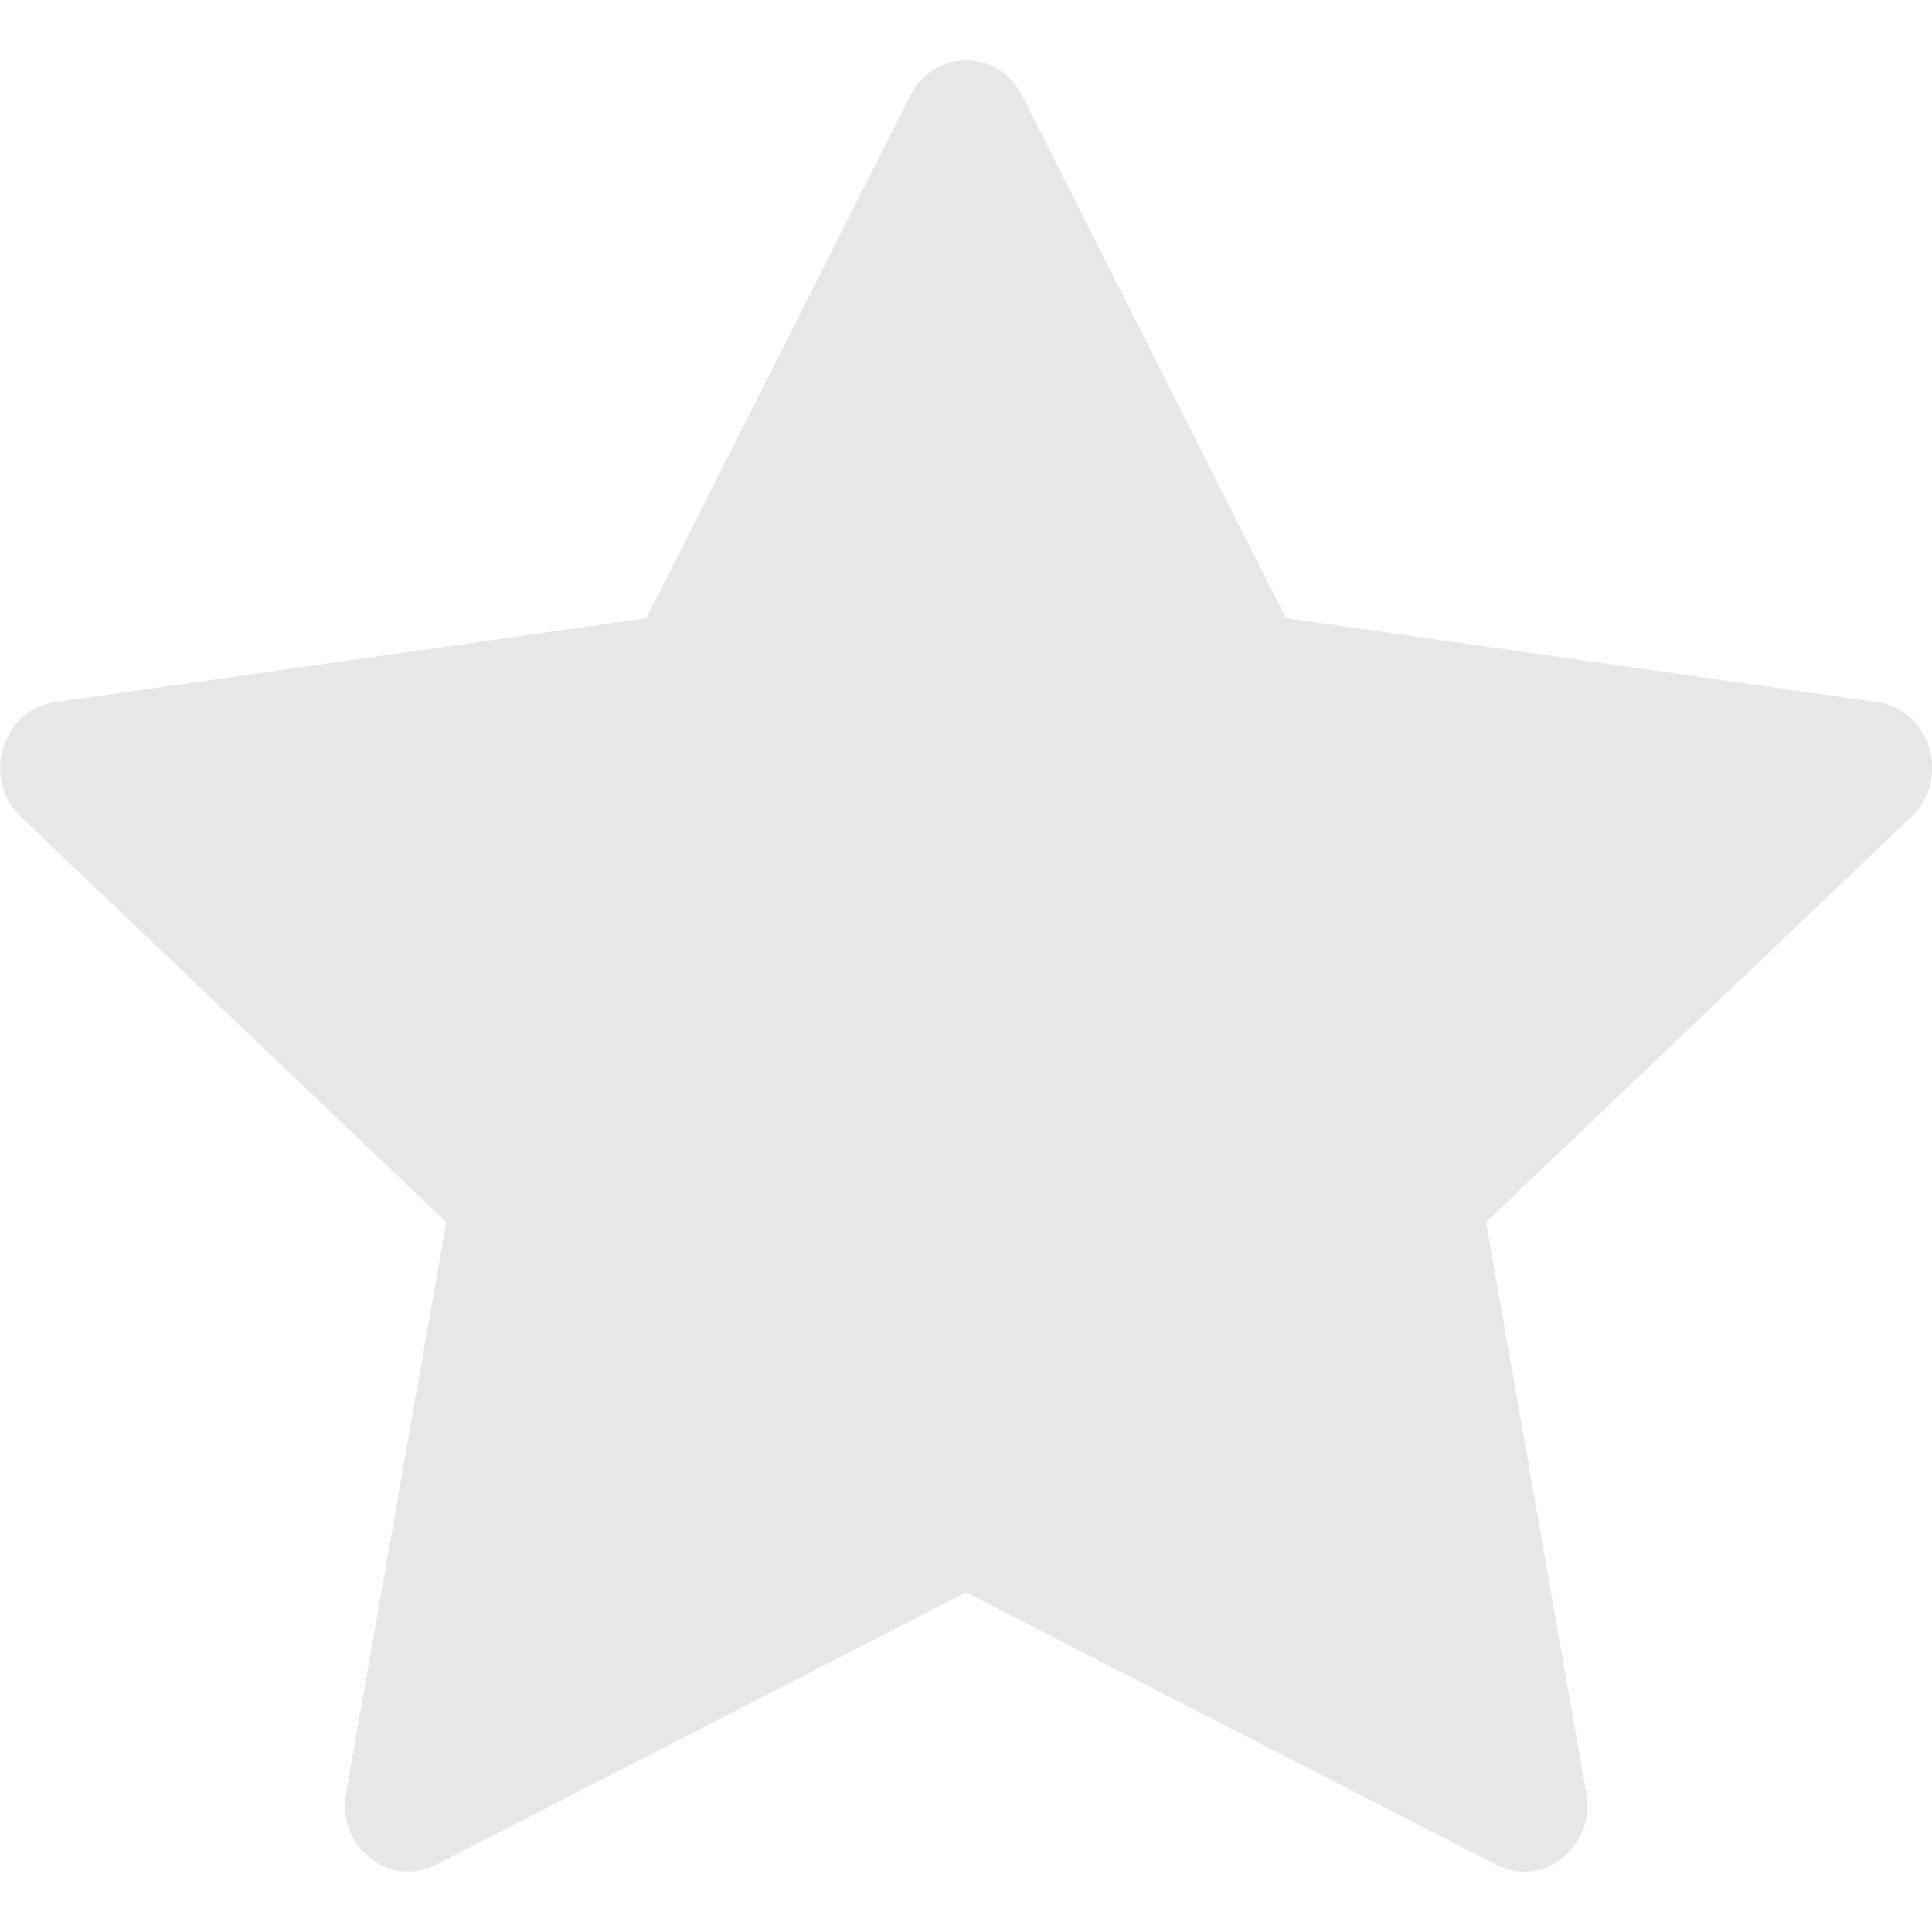 <svg width="22" height="22" viewBox="0 0 22 22" fill="none" xmlns="http://www.w3.org/2000/svg">
<g clip-path="url(#clip0_60_542)">
<path d="M4.966 21.234C4.436 21.506 3.833 21.029 3.941 20.42L5.082 13.916L0.238 9.302C-0.215 8.87 0.021 8.081 0.627 7.996L7.362 7.039L10.365 1.089C10.636 0.553 11.368 0.553 11.639 1.089L14.642 7.039L21.377 7.996C21.983 8.081 22.219 8.87 21.765 9.302L16.922 13.916L18.063 20.42C18.171 21.029 17.568 21.506 17.038 21.234L11 18.132L4.965 21.234H4.966Z" fill="#E7E7E7"/>
</g>
<defs>
<clipPath id="clip0_60_542">
<rect width="22" height="22" fill="white"/>
</clipPath>
</defs>
</svg>
